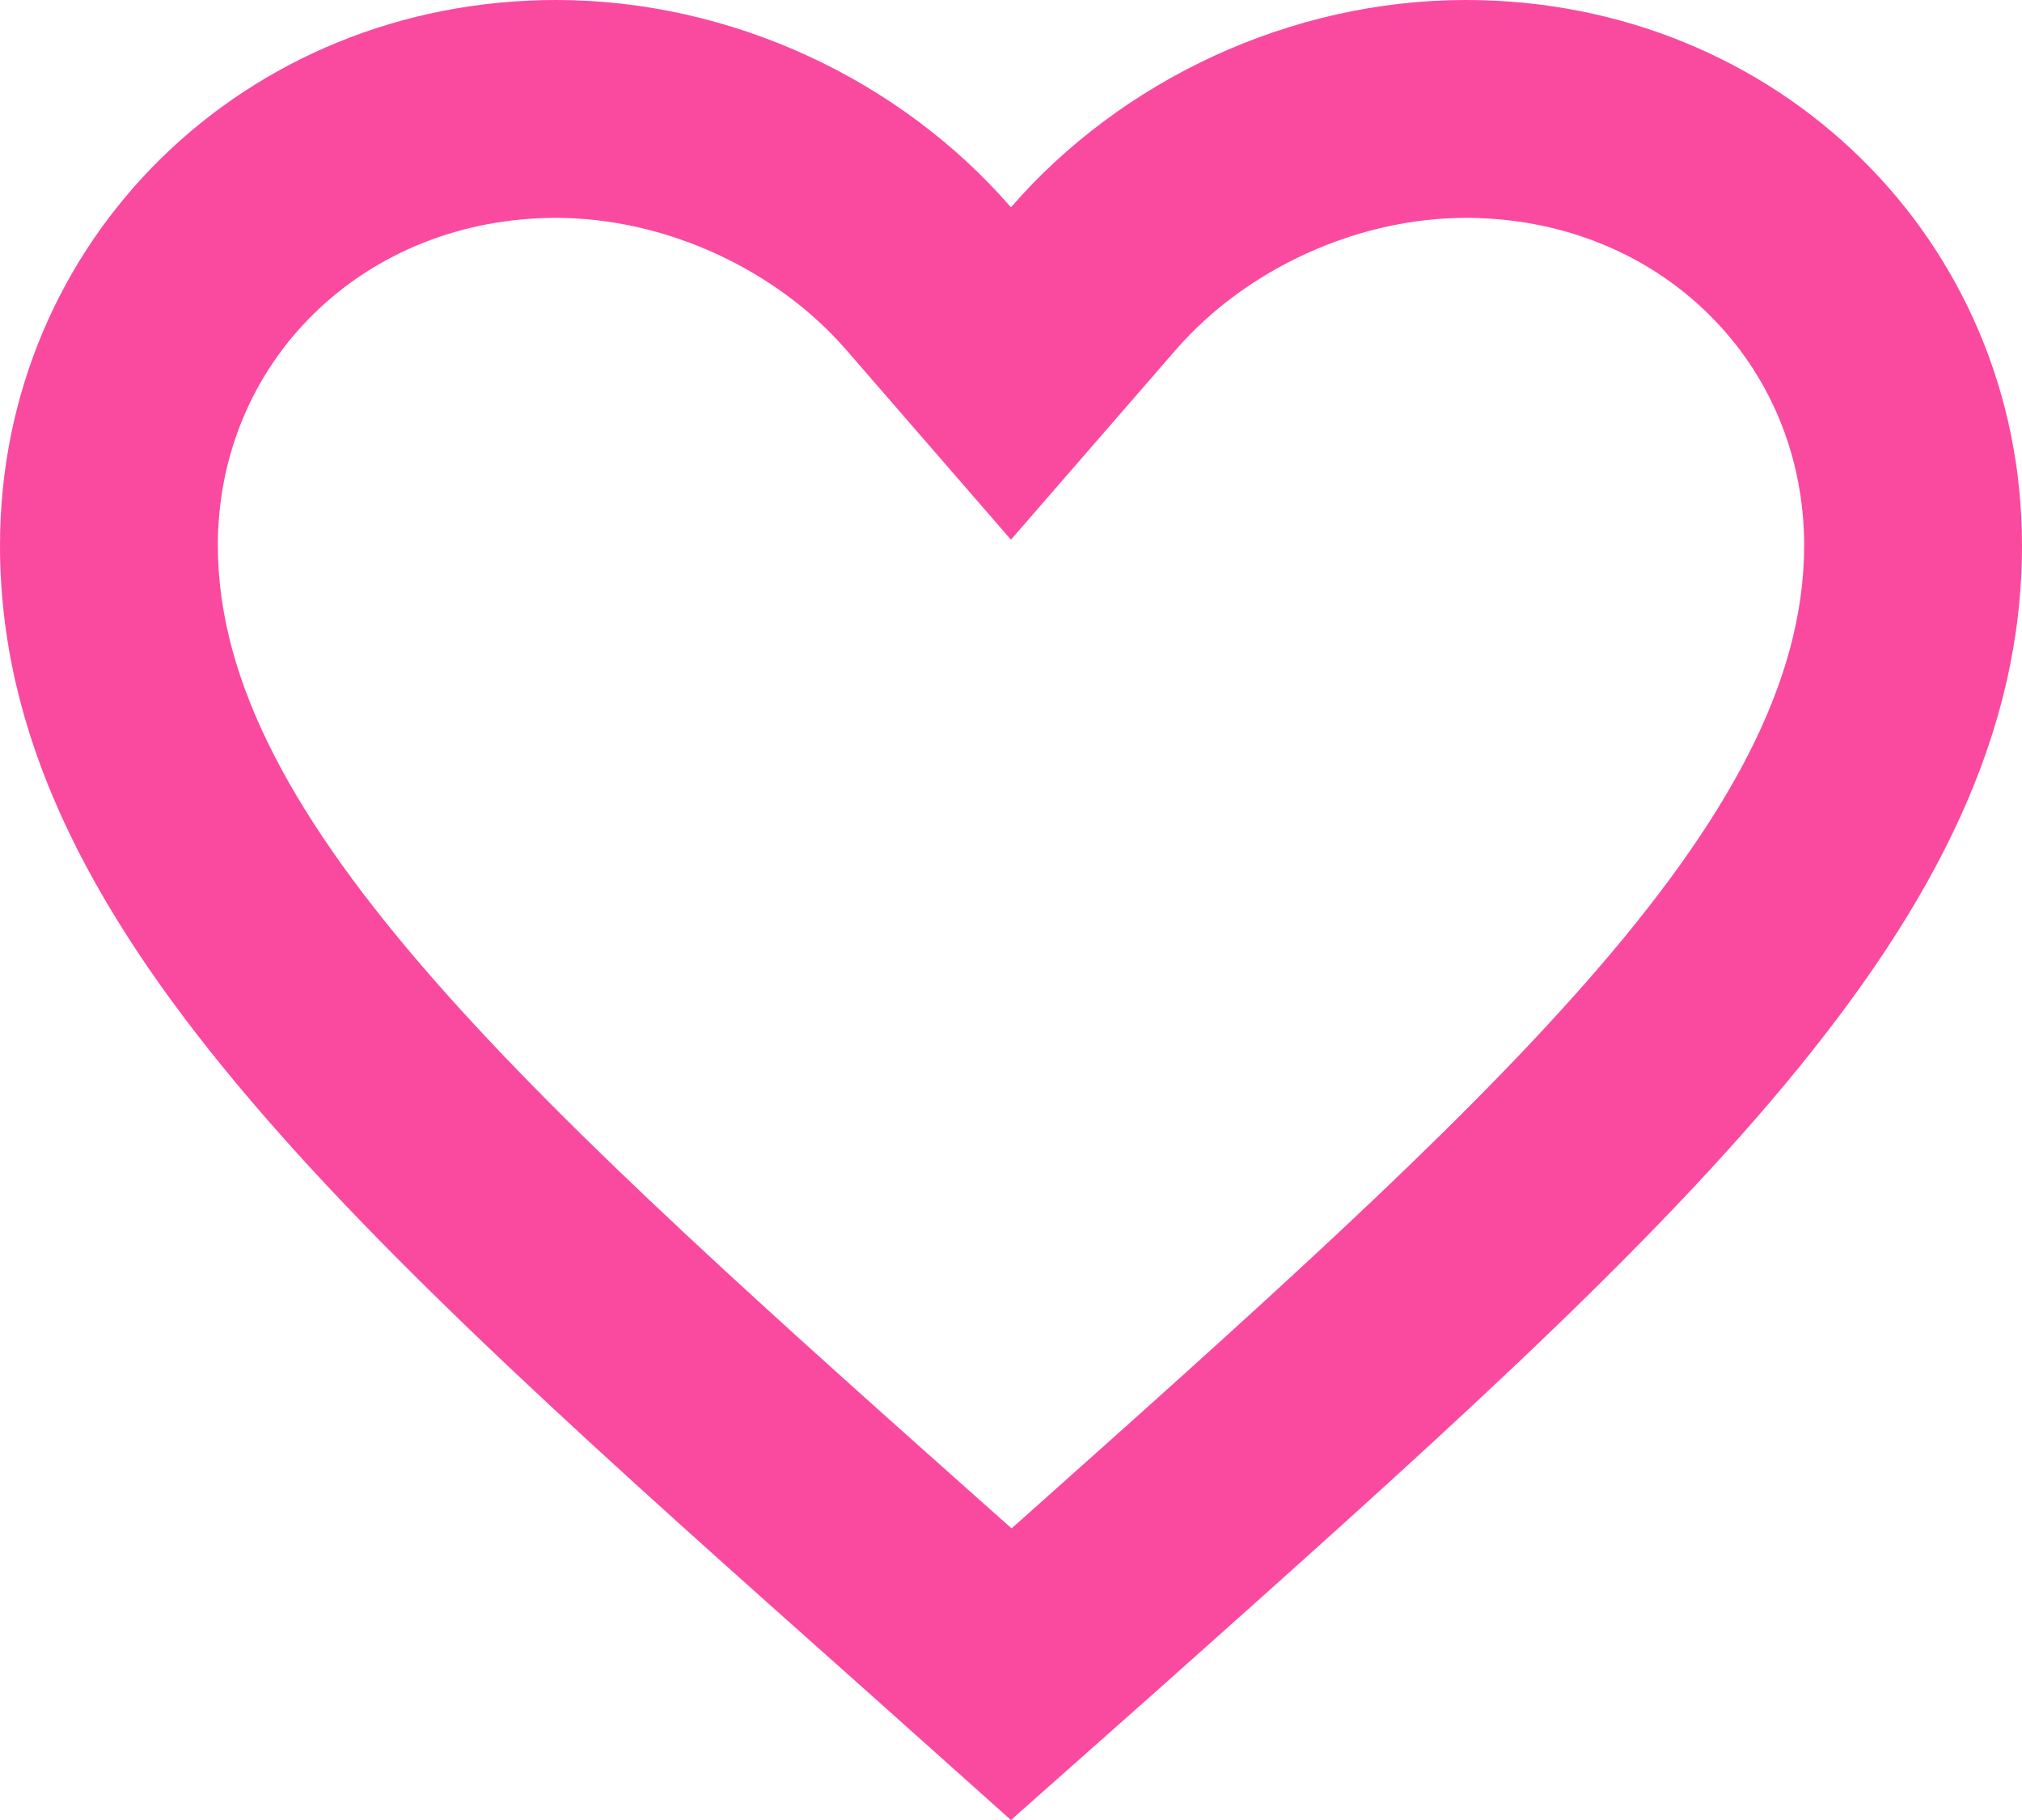 <svg xmlns="http://www.w3.org/2000/svg" width="18.563" height="16.707" viewBox="0 0 18.563 16.707"><defs><style>.a{fill:none;}.b,.c{stroke:none;}.c{fill:#fa4a9f;}</style></defs><g class="a" transform="translate(-2 -3)"><path class="b" d="M11.281,19.707,9.936,18.5C5.156,14.253,2,11.449,2,8.007A5.008,5.008,0,0,1,7.1,3a5.6,5.6,0,0,1,4.177,1.9A5.6,5.6,0,0,1,15.458,3a5.008,5.008,0,0,1,5.1,5.007c0,3.441-3.156,6.246-7.936,10.507Z"/><path class="c" d="M 11.287 17.03 L 11.297 17.02 L 11.333 16.989 C 15.687 13.108 18.563 10.544 18.563 8.007 C 18.563 7.193 18.25 6.437 17.682 5.88 C 17.104 5.312 16.314 5 15.458 5 C 14.463 5 13.442 5.465 12.792 6.214 L 11.281 7.954 L 9.771 6.214 C 9.121 5.465 8.099 5 7.105 5 C 6.249 5 5.459 5.313 4.881 5.88 C 4.313 6.437 4 7.193 4 8.007 C 4 10.548 6.886 13.115 11.253 17 L 11.268 17.013 L 11.287 17.03 M 11.281 19.707 L 9.936 18.505 C 5.156 14.253 2 11.449 2 8.007 C 2 5.203 4.246 3 7.105 3 C 8.72 3 10.27 3.737 11.281 4.903 C 12.293 3.737 13.843 3 15.458 3 C 18.317 3 20.563 5.203 20.563 8.007 C 20.563 11.449 17.407 14.253 12.627 18.514 L 11.281 19.707 Z"/></g></svg>